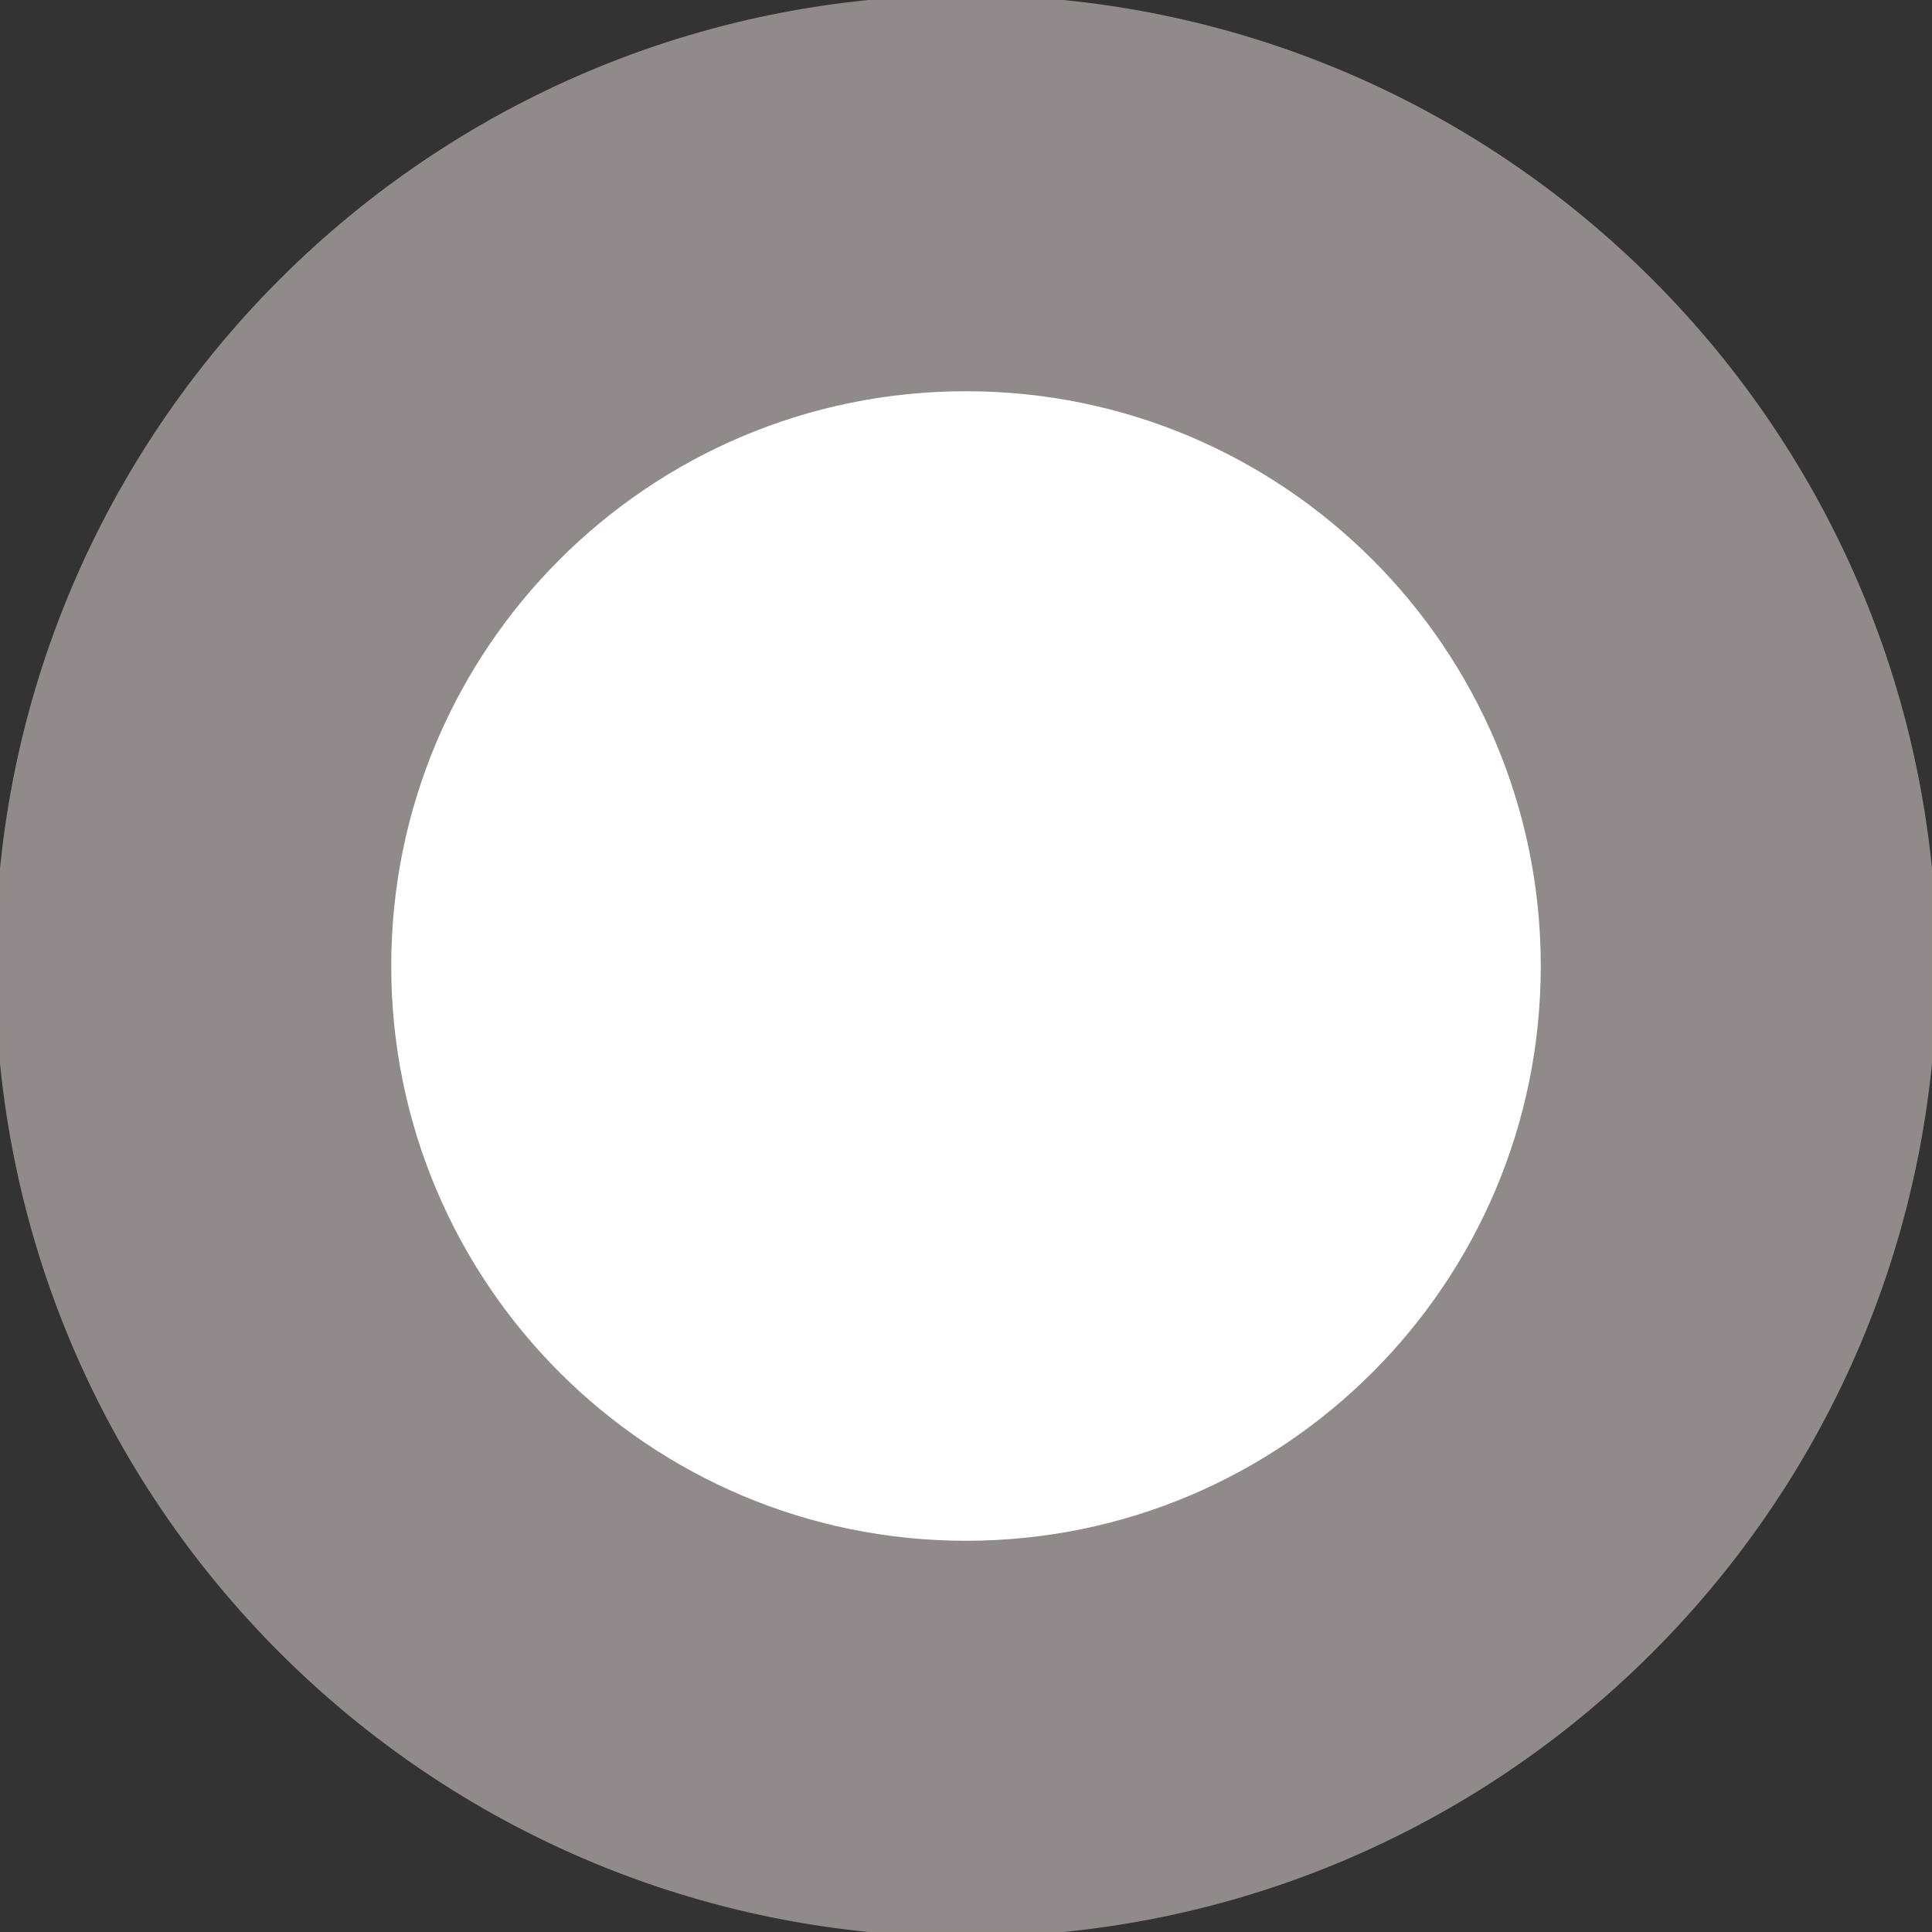 <?xml version="1.0" encoding="UTF-8" standalone="no"?>
<!-- Created with Inkscape (http://www.inkscape.org/) -->

<svg
   xmlns:dc="http://purl.org/dc/elements/1.1/"
   xmlns:cc="http://creativecommons.org/ns#"
   xmlns:rdf="http://www.w3.org/1999/02/22-rdf-syntax-ns#"
   xmlns:svg="http://www.w3.org/2000/svg"
   xmlns="http://www.w3.org/2000/svg"
   xmlns:sodipodi="http://sodipodi.sourceforge.net/DTD/sodipodi-0.dtd"
   xmlns:inkscape="http://www.inkscape.org/namespaces/inkscape"
   version="1.1"
   width="250"
   height="250"
   id="svg2"
   xml:space="preserve"
   inkscape:version="0.48.3.1 r9886"
   sodipodi:docname="45300.svg"><rect width="100%" height="100%" fill="#333333" stroke="none"/><sodipodi:namedview
     pagecolor="#ffffff"
     bordercolor="#666666"
     borderopacity="1"
     objecttolerance="10"
     gridtolerance="10"
     guidetolerance="10"
     inkscape:pageopacity="0"
     inkscape:pageshadow="2"
     inkscape:window-width="1920"
     inkscape:window-height="1134"
     id="namedview9"
     showgrid="false"
     inkscape:zoom="2"
     inkscape:cx="10.440522"
     inkscape:cy="151.33205"
     inkscape:window-x="-8"
     inkscape:window-y="-8"
     inkscape:window-maximized="1"
     inkscape:current-layer="g10" /><defs
     id="defs6" /><g
     transform="matrix(1.25,0,0,-1.25,35,215)"
     id="g10"
     style="stroke:none;stroke-opacity:1"><path
       style="fill:#918a8d;fill-opacity:1;fill-rule:nonzero;stroke:#918a8b;stroke-opacity:1"
       id="path14"
       inkscape:connector-curvature="0"
       d="m 72,72 100,0 C 172,127.228 127.228,172 72,172 16.772,172 -28,127.228 -28,72 -28,16.772 16.772,-28 72,-28 c 55.228,0 100,44.772 100,100" /><path
       style="fill:#ffffff;fill-opacity:1;fill-rule:nonzero;stroke:#918a8b;stroke-opacity:1"
       id="path16"
       inkscape:connector-curvature="0"
       d="m 132,72 c 0,33.137 -26.863,60 -60,60 -33.137,0 -60,-26.863 -60,-60 0,-33.137 26.863,-60 60,-60 33.137,0 60,26.863 60,60" /></g></svg>